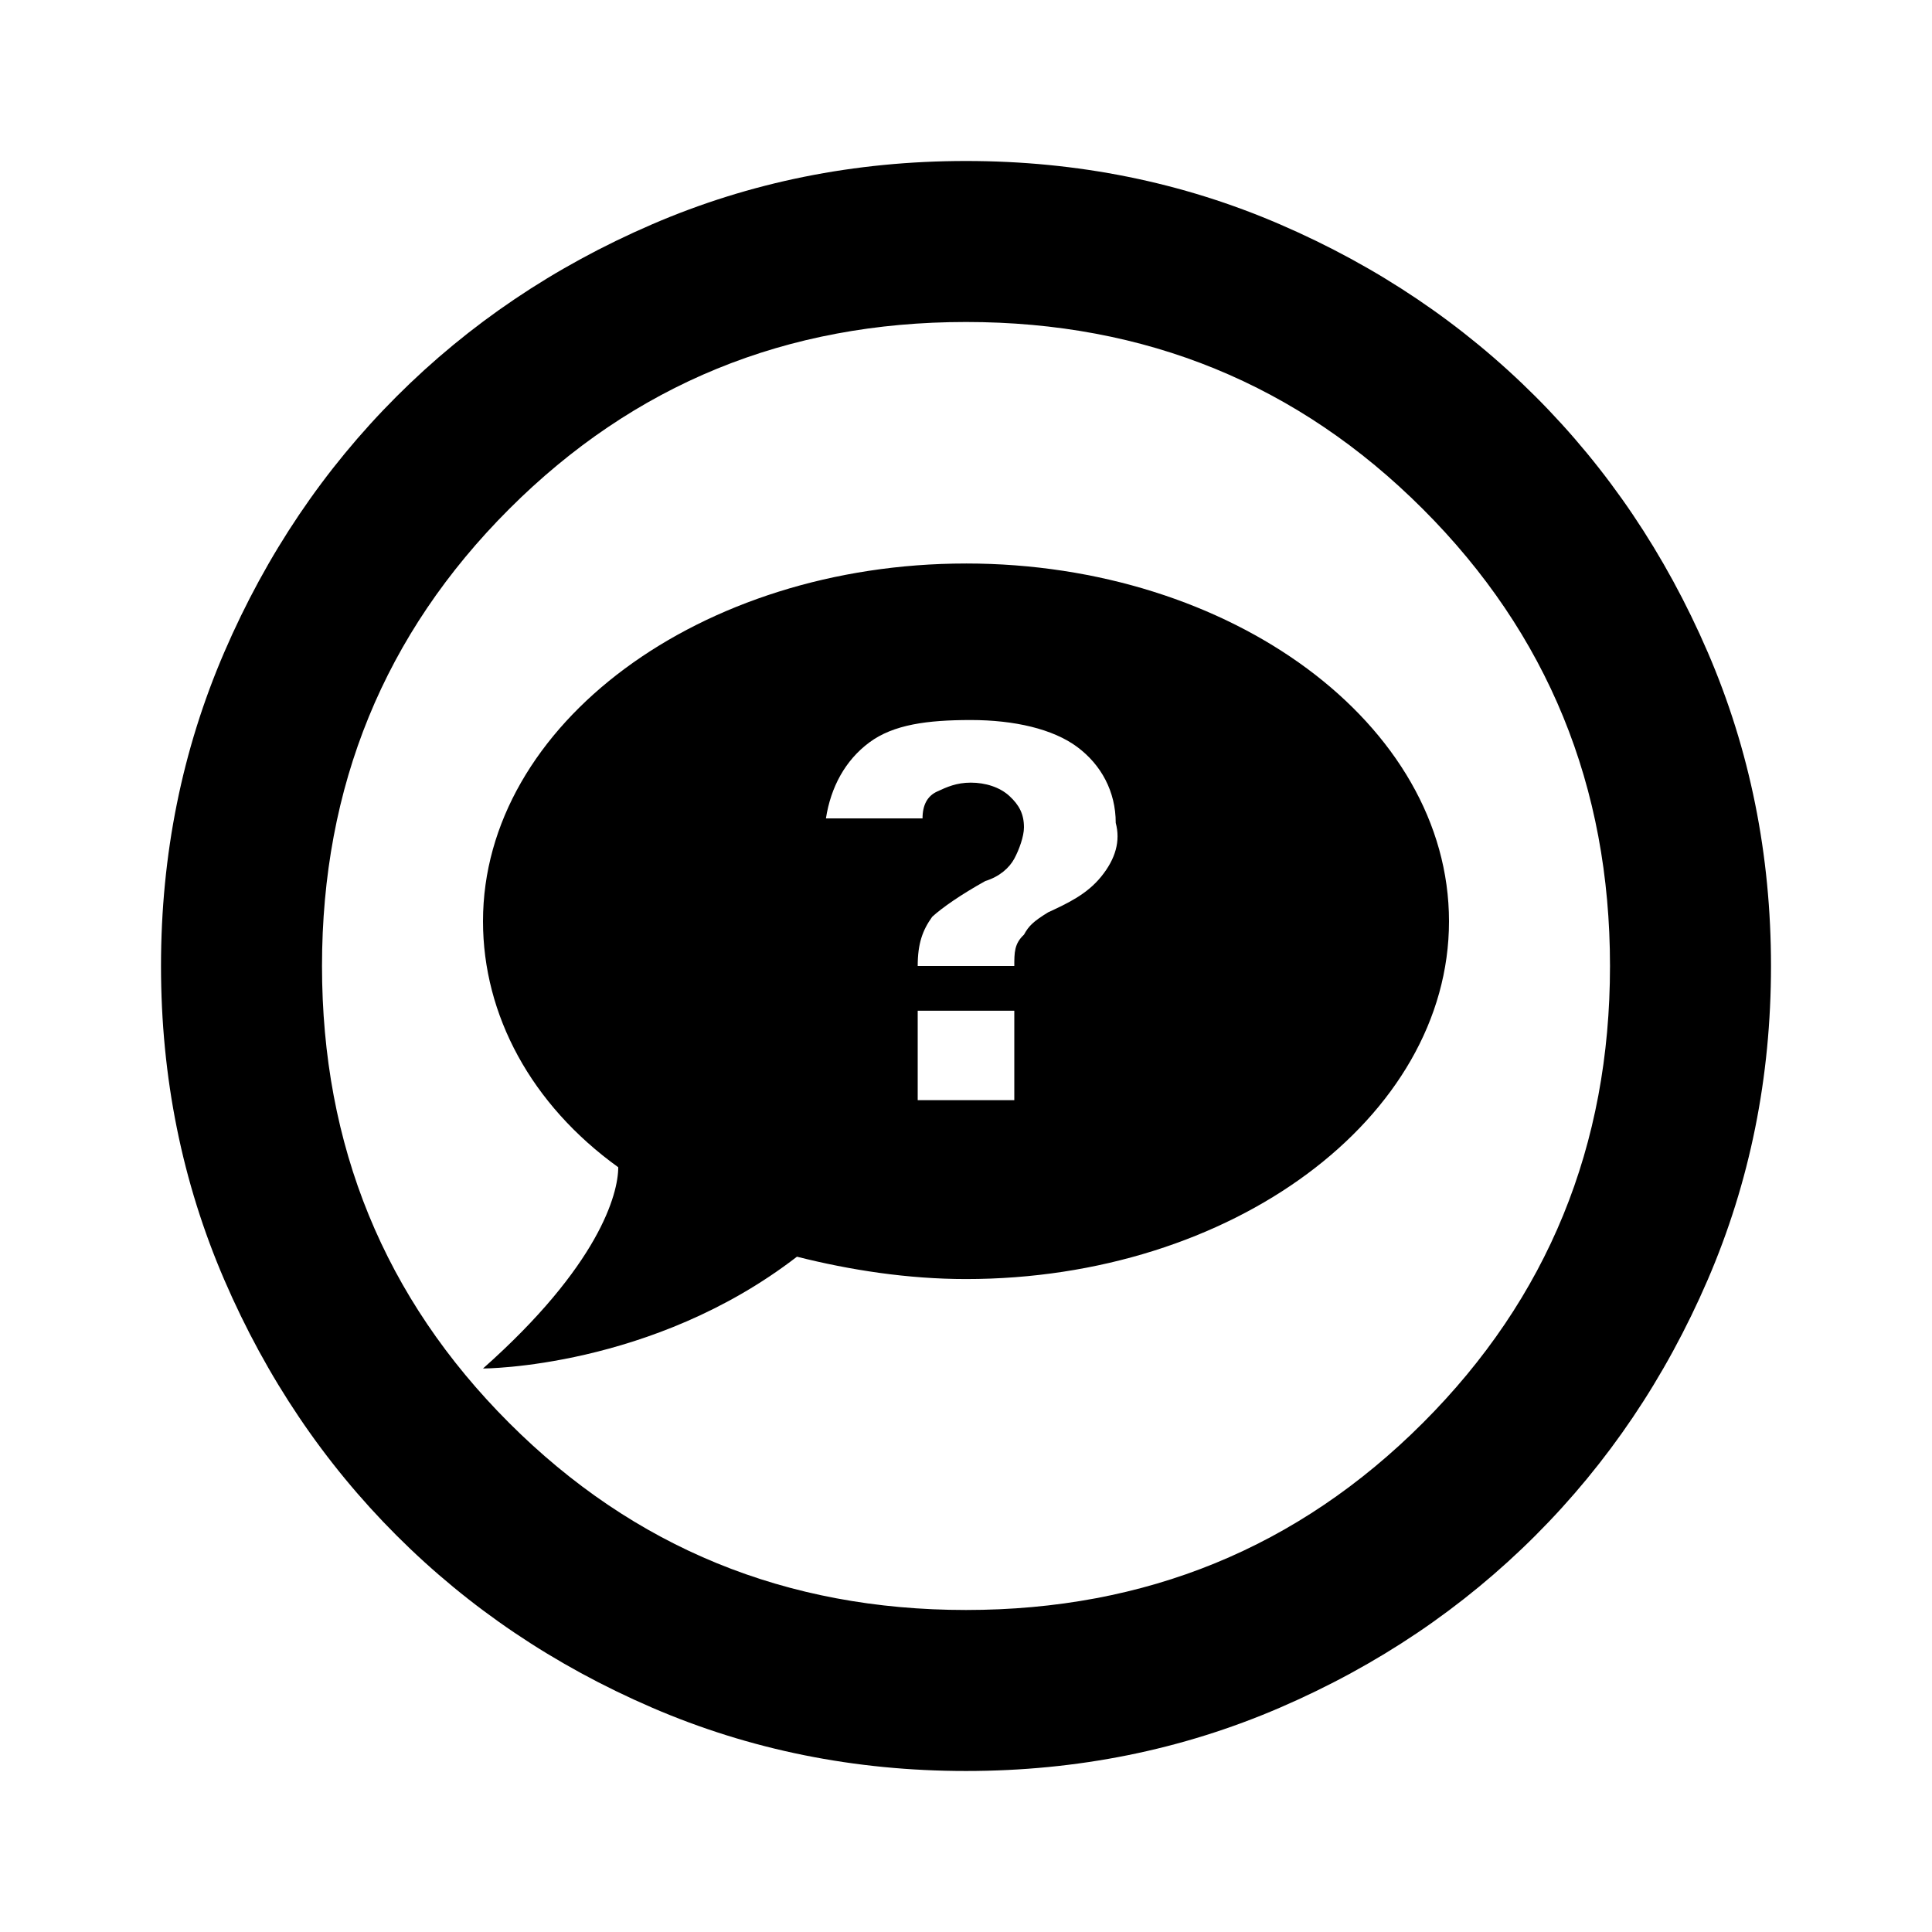 <?xml version="1.0" encoding="UTF-8"?>
<svg id="svg4" width="24" height="24" version="1.1" viewBox="0 -960 960 960" xmlns="http://www.w3.org/2000/svg">
 <path id="path792" d="m480-680c-132 0-240 80-240 177.78 0 46.667 24 91.111 67.2 122.22 0 13.333-9.6 48.889-67.2 100 0 0 84 0 156-55.556 26.4 6.667 55.2 11.111 84 11.111 132 0 240-80 240-177.78s-108-177.78-240-177.78m24 266.67h-48v-44.444h48v44.444m43.2-111.11c-7.2 8.889-16.8 13.333-26.4 17.778-7.2 4.444-9.6 6.667-12 11.111-4.8 4.444-4.8 8.889-4.8 15.556h-48c0-11.111 2.4-17.778 7.2-24.444 4.8-4.444 14.4-11.111 26.4-17.778 7.2-2.222 12-6.667 14.4-11.111 2.4-4.444 4.8-11.111 4.8-15.556 0-6.667-2.4-11.111-7.2-15.556-4.8-4.444-12-6.667-19.2-6.667s-12 2.222-16.8 4.444c-4.8 2.222-7.2 6.667-7.2 13.333h-48c2.4-15.556 9.6-28.889 21.6-37.778s28.8-11.111 50.4-11.111 40.8 4.444 52.8 13.333c12 8.889 19.2 22.222 19.2 37.778 2.4 8.889 0 17.778-7.2 26.667zm-67.2-355.56c-55.333 0-107.35 10.484-156.02 31.484-48.667 21-90.956 49.547-126.95 85.547s-64.547 78.29-85.547 126.95c-21 48.667-31.484 100.68-31.484 156.02s10.484 107.35 31.484 156.02c21 48.667 49.547 90.956 85.547 126.95s78.29 64.547 126.95 85.547c48.667 21 100.68 31.484 156.02 31.484s107.35-10.484 156.02-31.484c48.667-21 90.956-49.547 126.95-85.547s64.547-78.29 85.547-126.95c21-48.667 31.484-100.68 31.484-156.02s-10.484-107.35-31.484-156.02c-21-48.667-49.547-90.956-85.547-126.95s-78.29-64.547-126.95-85.547c-48.667-21-100.68-31.484-156.02-31.484zm0 80c89.333 0 165.03 30.969 227.03 92.969s92.969 137.7 92.969 227.03-30.969 165.03-92.969 227.03-137.7 92.969-227.03 92.969-165.03-30.969-227.03-92.969-92.969-137.7-92.969-227.03 30.969-165.03 92.969-227.03 137.7-92.969 227.03-92.969z" stroke-width="23.094" fill="#000"/>
</svg>
